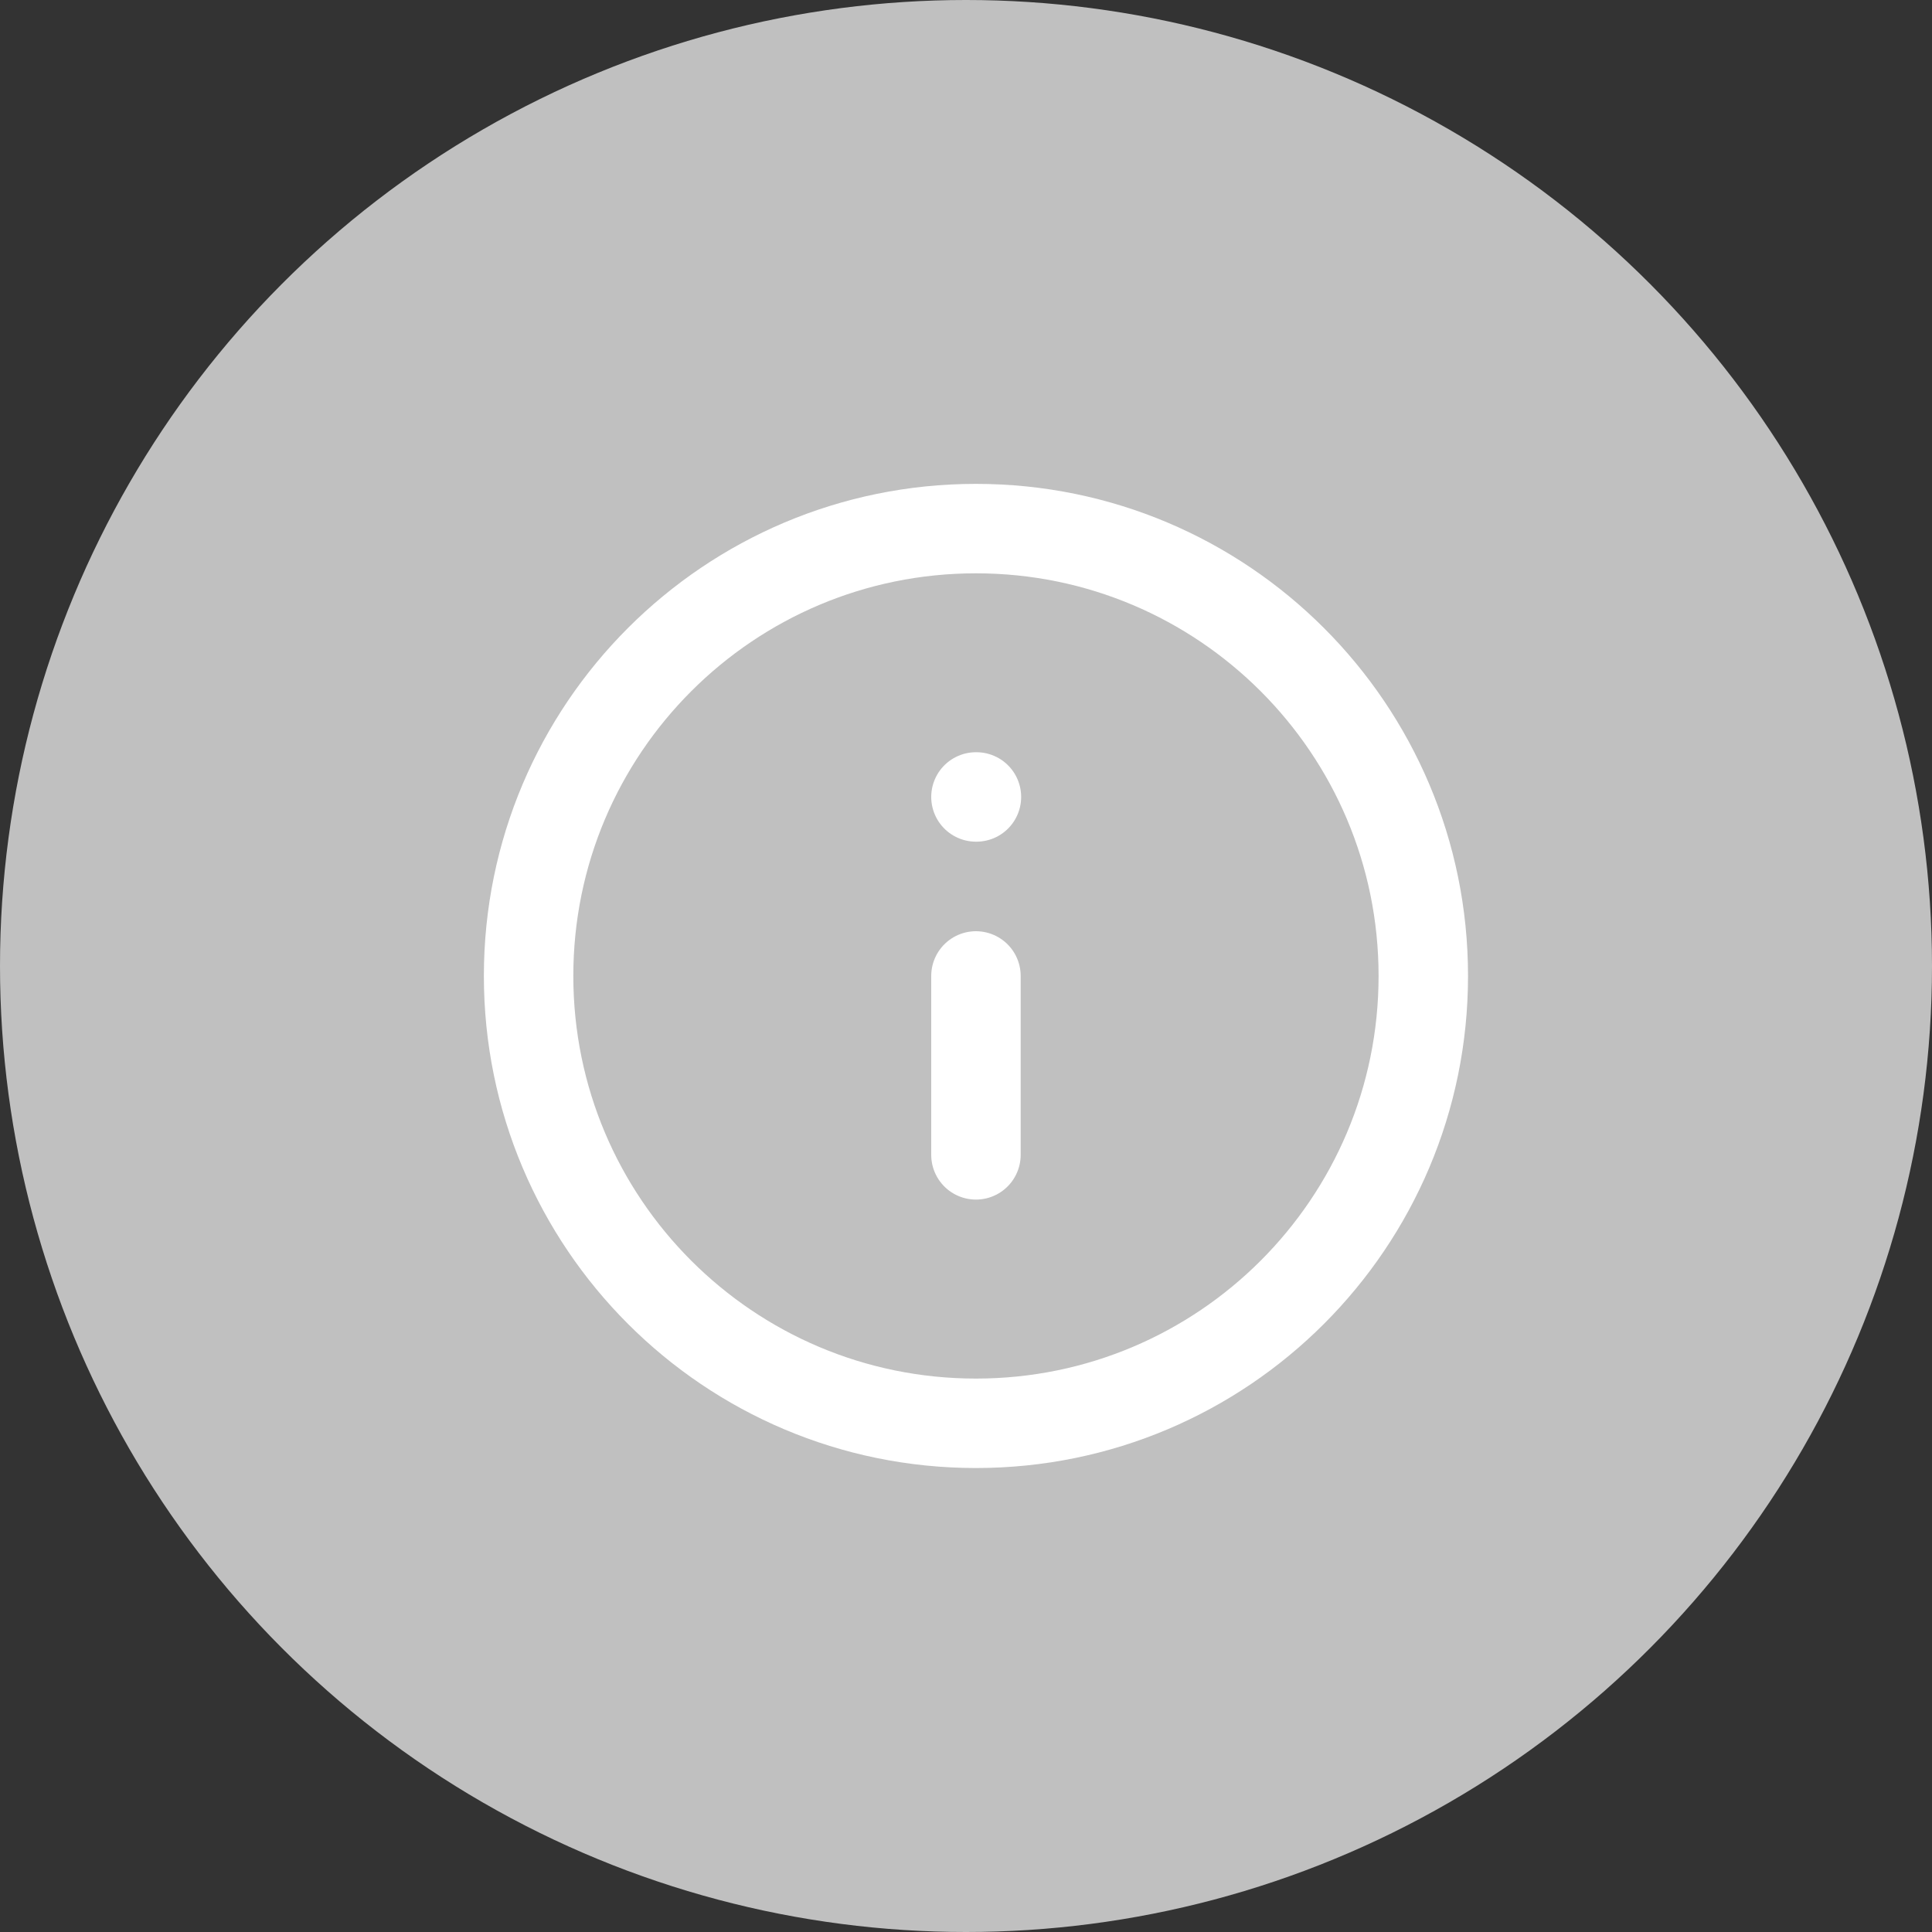 <svg width="20" height="20" viewBox="0 0 20 20" fill="none" xmlns="http://www.w3.org/2000/svg">
<rect x="0" y="0" width="20" height="20" fill="#333333" stroke="none"/>
<circle cx="10" cy="10" r="10" fill="#C0C0C0"/>
<g clip-path="url(#clip0_2_73)">
<path d="M10.103 14.734C12.661 14.734 14.734 12.661 14.734 10.103C14.734 7.545 12.661 5.472 10.103 5.472C7.545 5.472 5.472 7.545 5.472 10.103C5.472 12.661 7.545 14.734 10.103 14.734Z" stroke="white" stroke-width="0.926" stroke-linecap="round" stroke-linejoin="round"/>
<path d="M10.103 11.955V10.103" stroke="white" stroke-width="0.926" stroke-linecap="round" stroke-linejoin="round"/>
<path d="M10.103 8.25H10.108" stroke="white" stroke-width="0.926" stroke-linecap="round" stroke-linejoin="round"/>
</g>
<defs>
<clipPath id="clip0_2_73">
<rect width="11.115" height="11.115" fill="white" transform="translate(4.545 4.545)"/>
</clipPath>
</defs>
</svg>
